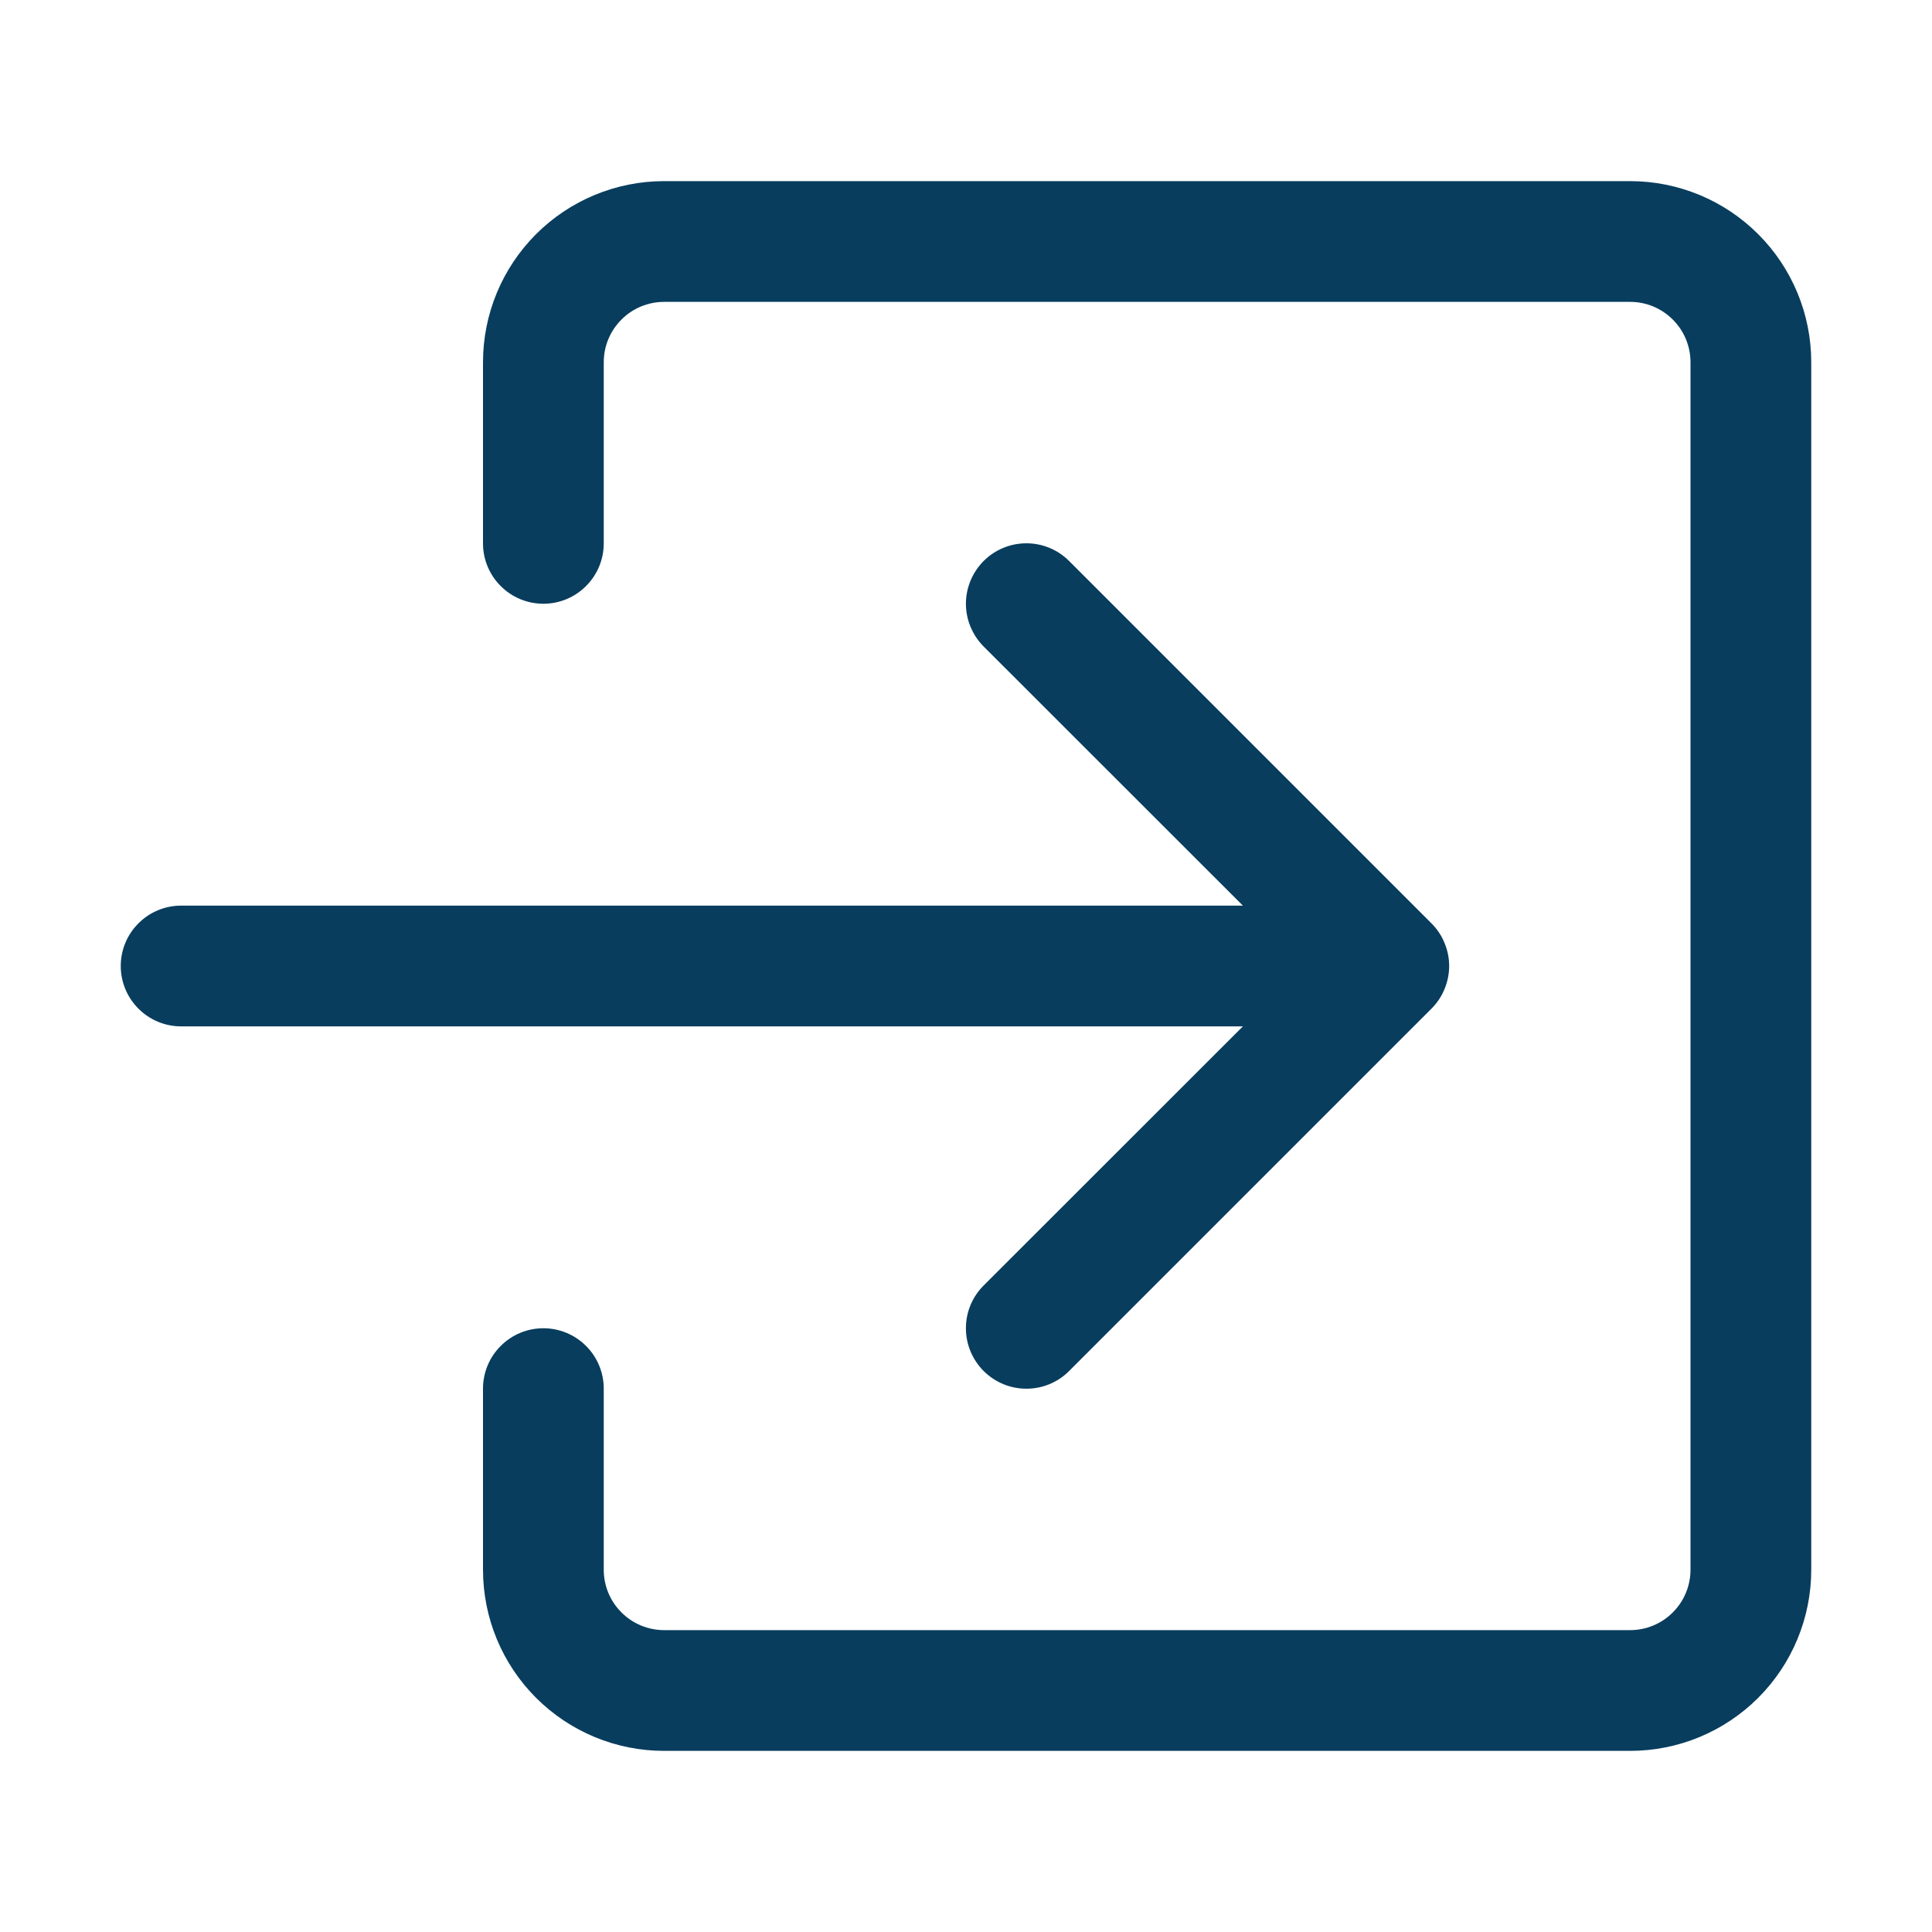 <svg width="24" height="24" viewBox="0 0 24 24" fill="none" xmlns="http://www.w3.org/2000/svg">
<path fill-rule="evenodd" clip-rule="evenodd" d="M12.219 17.031C12.149 16.961 12.094 16.878 12.056 16.787C12.018 16.696 11.999 16.599 11.999 16.5C11.999 16.401 12.018 16.304 12.056 16.212C12.094 16.121 12.149 16.039 12.219 15.969L16.19 12L12.219 8.031C12.079 7.89 11.999 7.699 11.999 7.5C11.999 7.301 12.079 7.11 12.219 6.969C12.36 6.828 12.551 6.749 12.75 6.749C12.95 6.749 13.14 6.828 13.281 6.969L17.781 11.469C17.851 11.539 17.907 11.621 17.944 11.713C17.982 11.804 18.002 11.901 18.002 12C18.002 12.099 17.982 12.196 17.944 12.287C17.907 12.379 17.851 12.461 17.781 12.531L13.281 17.031C13.212 17.101 13.129 17.156 13.038 17.194C12.947 17.232 12.849 17.251 12.75 17.251C12.652 17.251 12.554 17.232 12.463 17.194C12.372 17.156 12.289 17.101 12.219 17.031Z" fill="#083D5E"/>
<path fill-rule="evenodd" clip-rule="evenodd" d="M1.5 12C1.5 11.801 1.579 11.61 1.72 11.47C1.86 11.329 2.051 11.25 2.25 11.25H15.75C15.949 11.25 16.14 11.329 16.28 11.47C16.421 11.61 16.5 11.801 16.5 12C16.5 12.199 16.421 12.39 16.28 12.53C16.14 12.671 15.949 12.75 15.75 12.75H2.25C2.051 12.75 1.86 12.671 1.72 12.53C1.579 12.39 1.5 12.199 1.5 12Z" fill="#083D5E"/>
<path fill-rule="evenodd" clip-rule="evenodd" d="M20.25 21.75C20.847 21.75 21.419 21.513 21.841 21.091C22.263 20.669 22.5 20.097 22.5 19.5V4.5C22.5 3.903 22.263 3.331 21.841 2.909C21.419 2.487 20.847 2.25 20.25 2.25H8.25C7.653 2.25 7.081 2.487 6.659 2.909C6.237 3.331 6 3.903 6 4.5V6.75C6 6.949 6.079 7.14 6.22 7.28C6.36 7.421 6.551 7.5 6.75 7.5C6.949 7.5 7.14 7.421 7.28 7.28C7.421 7.14 7.5 6.949 7.5 6.75V4.5C7.5 4.301 7.579 4.11 7.72 3.97C7.86 3.829 8.051 3.75 8.25 3.75H20.25C20.449 3.75 20.64 3.829 20.78 3.97C20.921 4.11 21 4.301 21 4.5V19.5C21 19.699 20.921 19.89 20.78 20.03C20.64 20.171 20.449 20.25 20.25 20.25H8.25C8.051 20.25 7.86 20.171 7.72 20.03C7.579 19.89 7.5 19.699 7.5 19.5V17.25C7.5 17.051 7.421 16.86 7.28 16.72C7.14 16.579 6.949 16.5 6.75 16.5C6.551 16.5 6.36 16.579 6.22 16.72C6.079 16.86 6 17.051 6 17.25V19.5C6 20.097 6.237 20.669 6.659 21.091C7.081 21.513 7.653 21.75 8.25 21.75H20.25Z" fill="#083D5E"/>
</svg>
